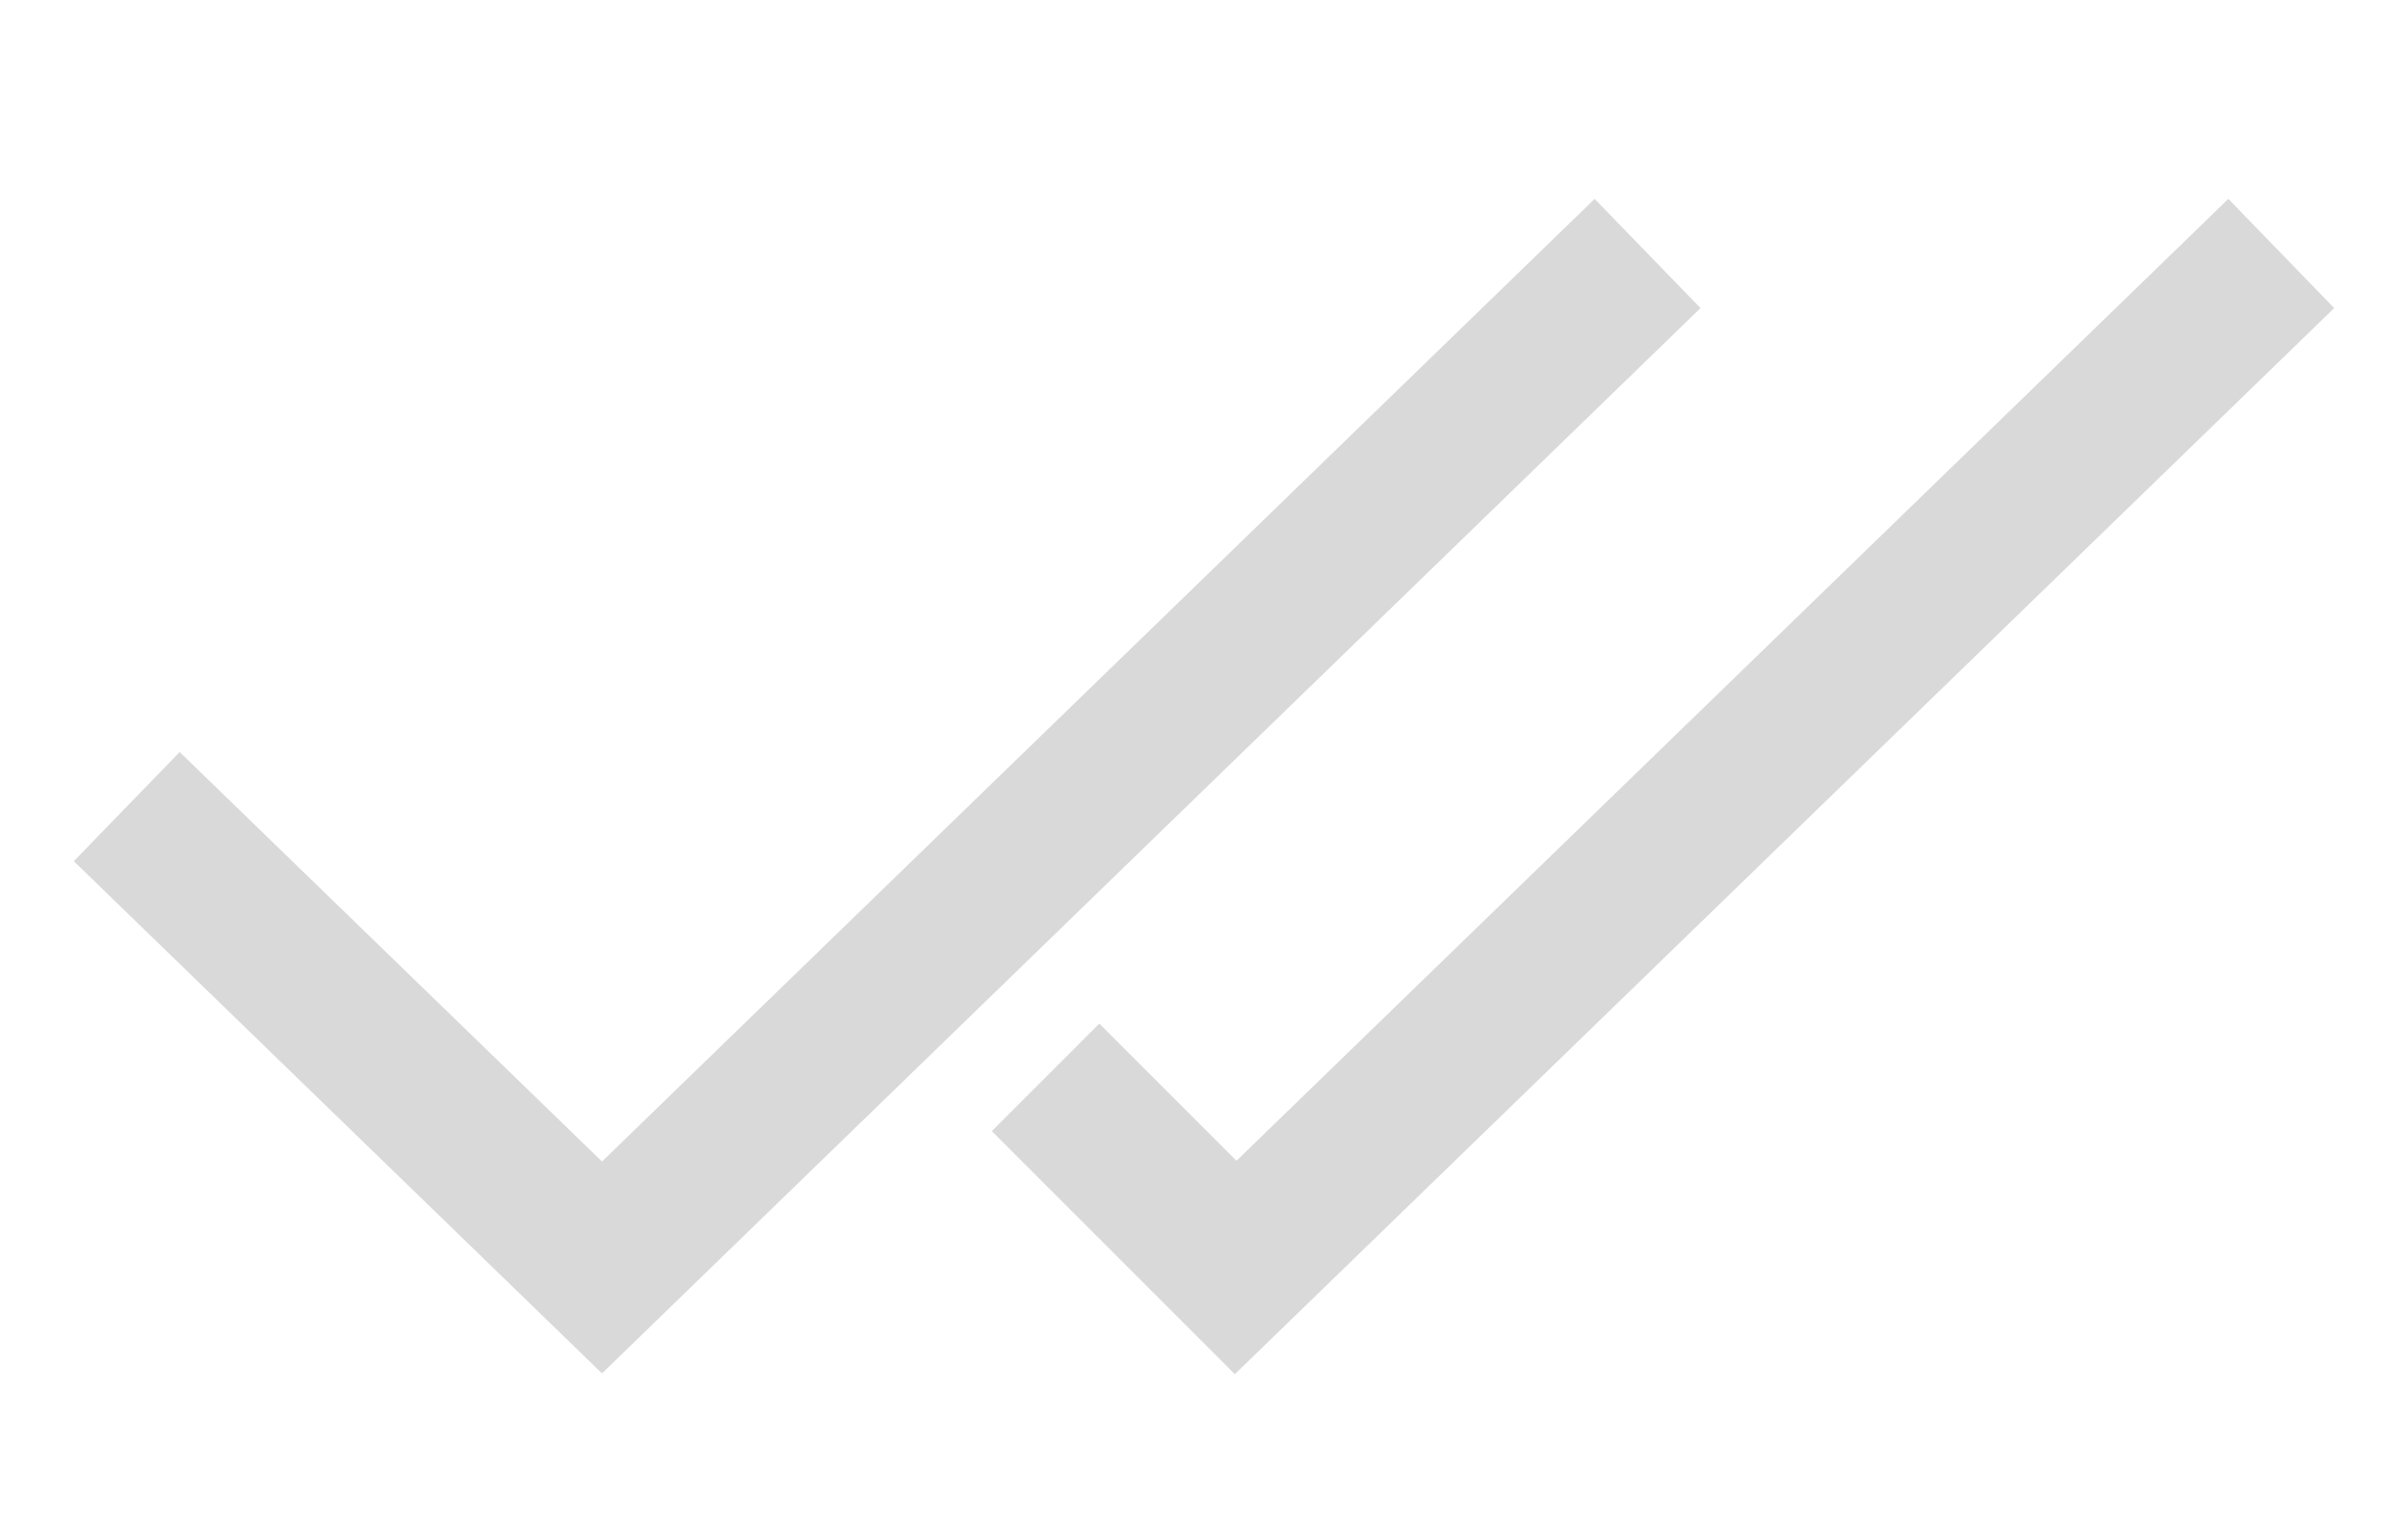 <svg width="19" height="12" viewBox="0 0 19 12" fill="none" xmlns="http://www.w3.org/2000/svg">
<path d="M13 2L4.75 10L1 6.364" stroke="#d9d9d9" stroke-width="1.2"/>
<path d="M18 2L9.75 10L8.25 8.5" stroke="#d9d9d9" stroke-width="1.2"/>
</svg>
